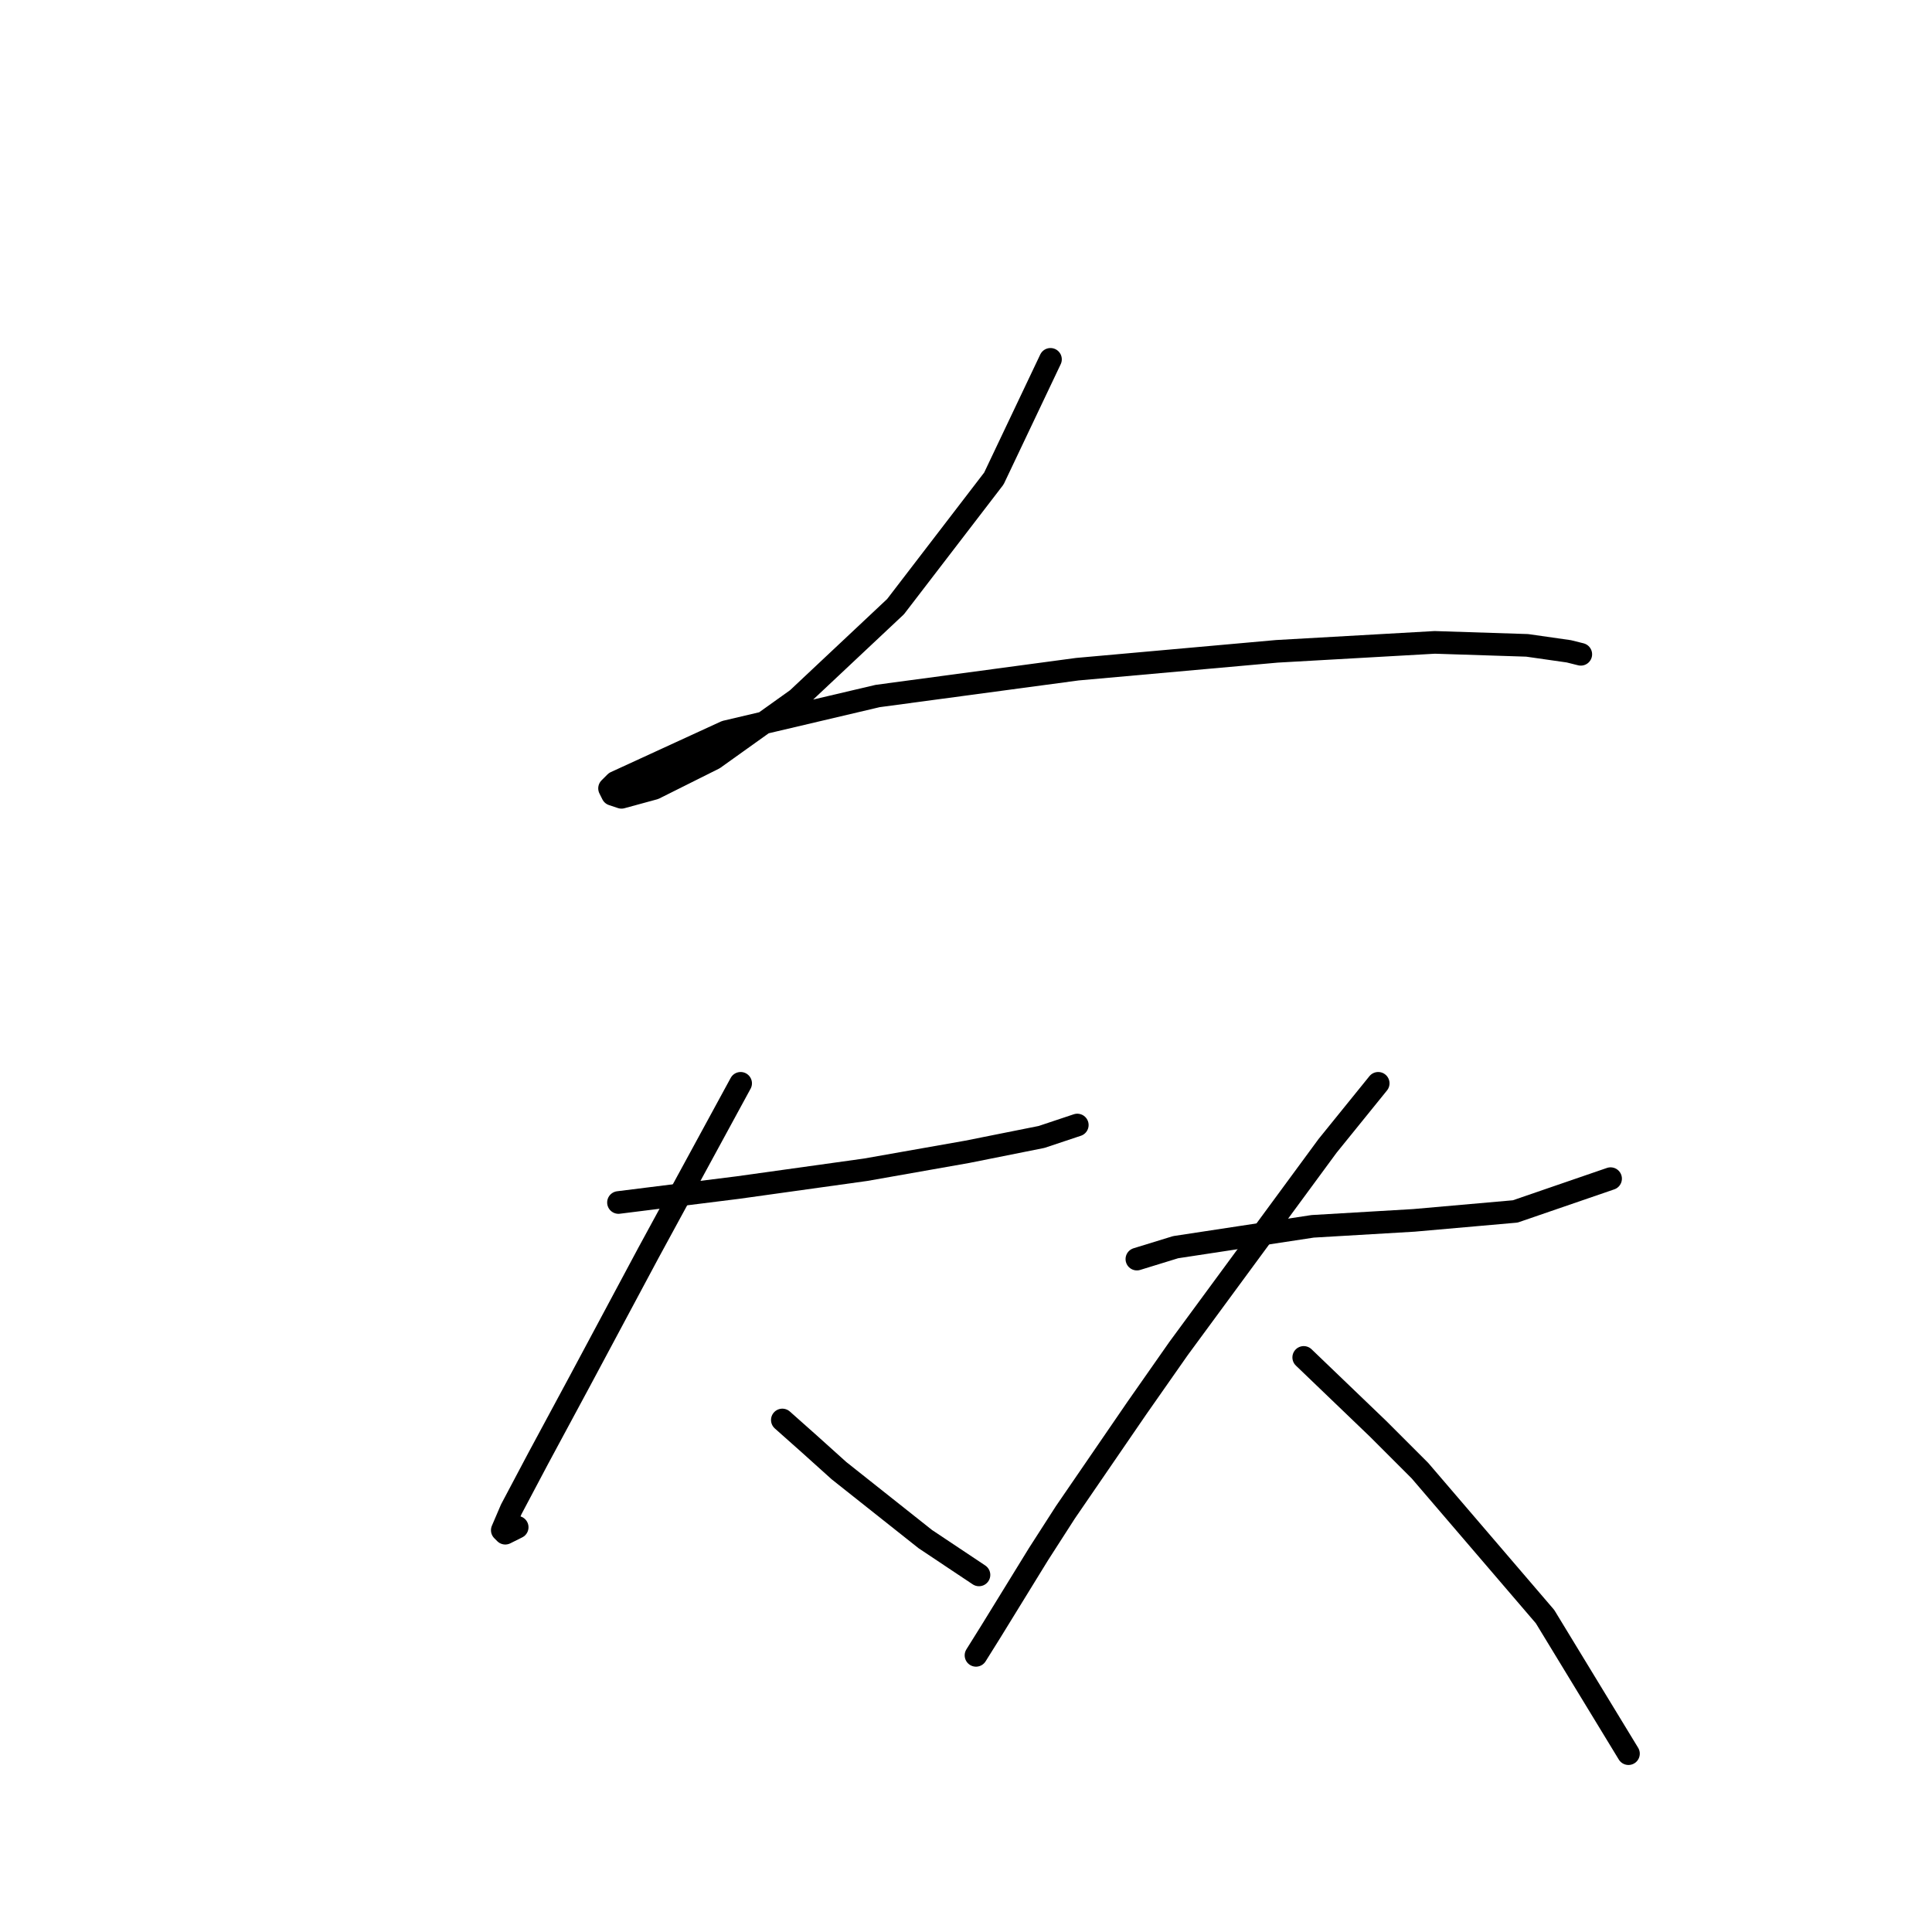 <?xml version="1.0" standalone="no"?>
    <svg width="256" height="256" xmlns="http://www.w3.org/2000/svg" version="1.1">
    <polyline stroke="black" stroke-width="3" stroke-linecap="round" fill="transparent" stroke-linejoin="round" points="139.194 47.616 131.693 63.407 118.666 80.382 105.638 92.62 94.585 100.515 86.689 104.463 82.347 105.648 81.162 105.253 80.768 104.463 81.557 103.674 96.164 96.963 116.297 92.225 142.747 88.672 169.197 86.304 190.12 85.119 202.358 85.514 207.884 86.304 209.463 86.698 209.463 86.698 " />
        <polyline stroke="black" stroke-width="3" stroke-linecap="round" fill="transparent" stroke-linejoin="round" points="81.952 159.337 97.743 157.363 114.718 154.994 128.14 152.625 138.01 150.652 142.747 149.072 142.747 149.072 " />
        <polyline stroke="black" stroke-width="3" stroke-linecap="round" fill="transparent" stroke-linejoin="round" points="98.138 143.546 85.9 166.048 76.82 183.023 71.293 193.287 67.74 199.998 66.556 202.761 66.951 203.156 68.53 202.367 68.53 202.367 " />
        <polyline stroke="black" stroke-width="3" stroke-linecap="round" fill="transparent" stroke-linejoin="round" points="103.664 188.155 107.217 191.313 111.165 194.866 122.614 203.946 129.719 208.683 129.719 208.683 " />
        <polyline stroke="black" stroke-width="3" stroke-linecap="round" fill="transparent" stroke-linejoin="round" points="150.642 166.837 155.774 165.258 173.934 162.495 187.356 161.705 200.778 160.521 213.411 156.178 213.411 156.178 " />
        <polyline stroke="black" stroke-width="3" stroke-linecap="round" fill="transparent" stroke-linejoin="round" points="182.619 143.546 175.908 151.836 156.169 178.68 150.642 186.576 141.168 200.393 137.615 205.92 131.299 216.184 129.325 219.342 129.325 219.342 " />
        <polyline stroke="black" stroke-width="3" stroke-linecap="round" fill="transparent" stroke-linejoin="round" points="172.75 179.865 182.619 189.339 188.146 194.866 204.726 214.21 215.78 232.369 215.78 232.369 " />
        </svg>